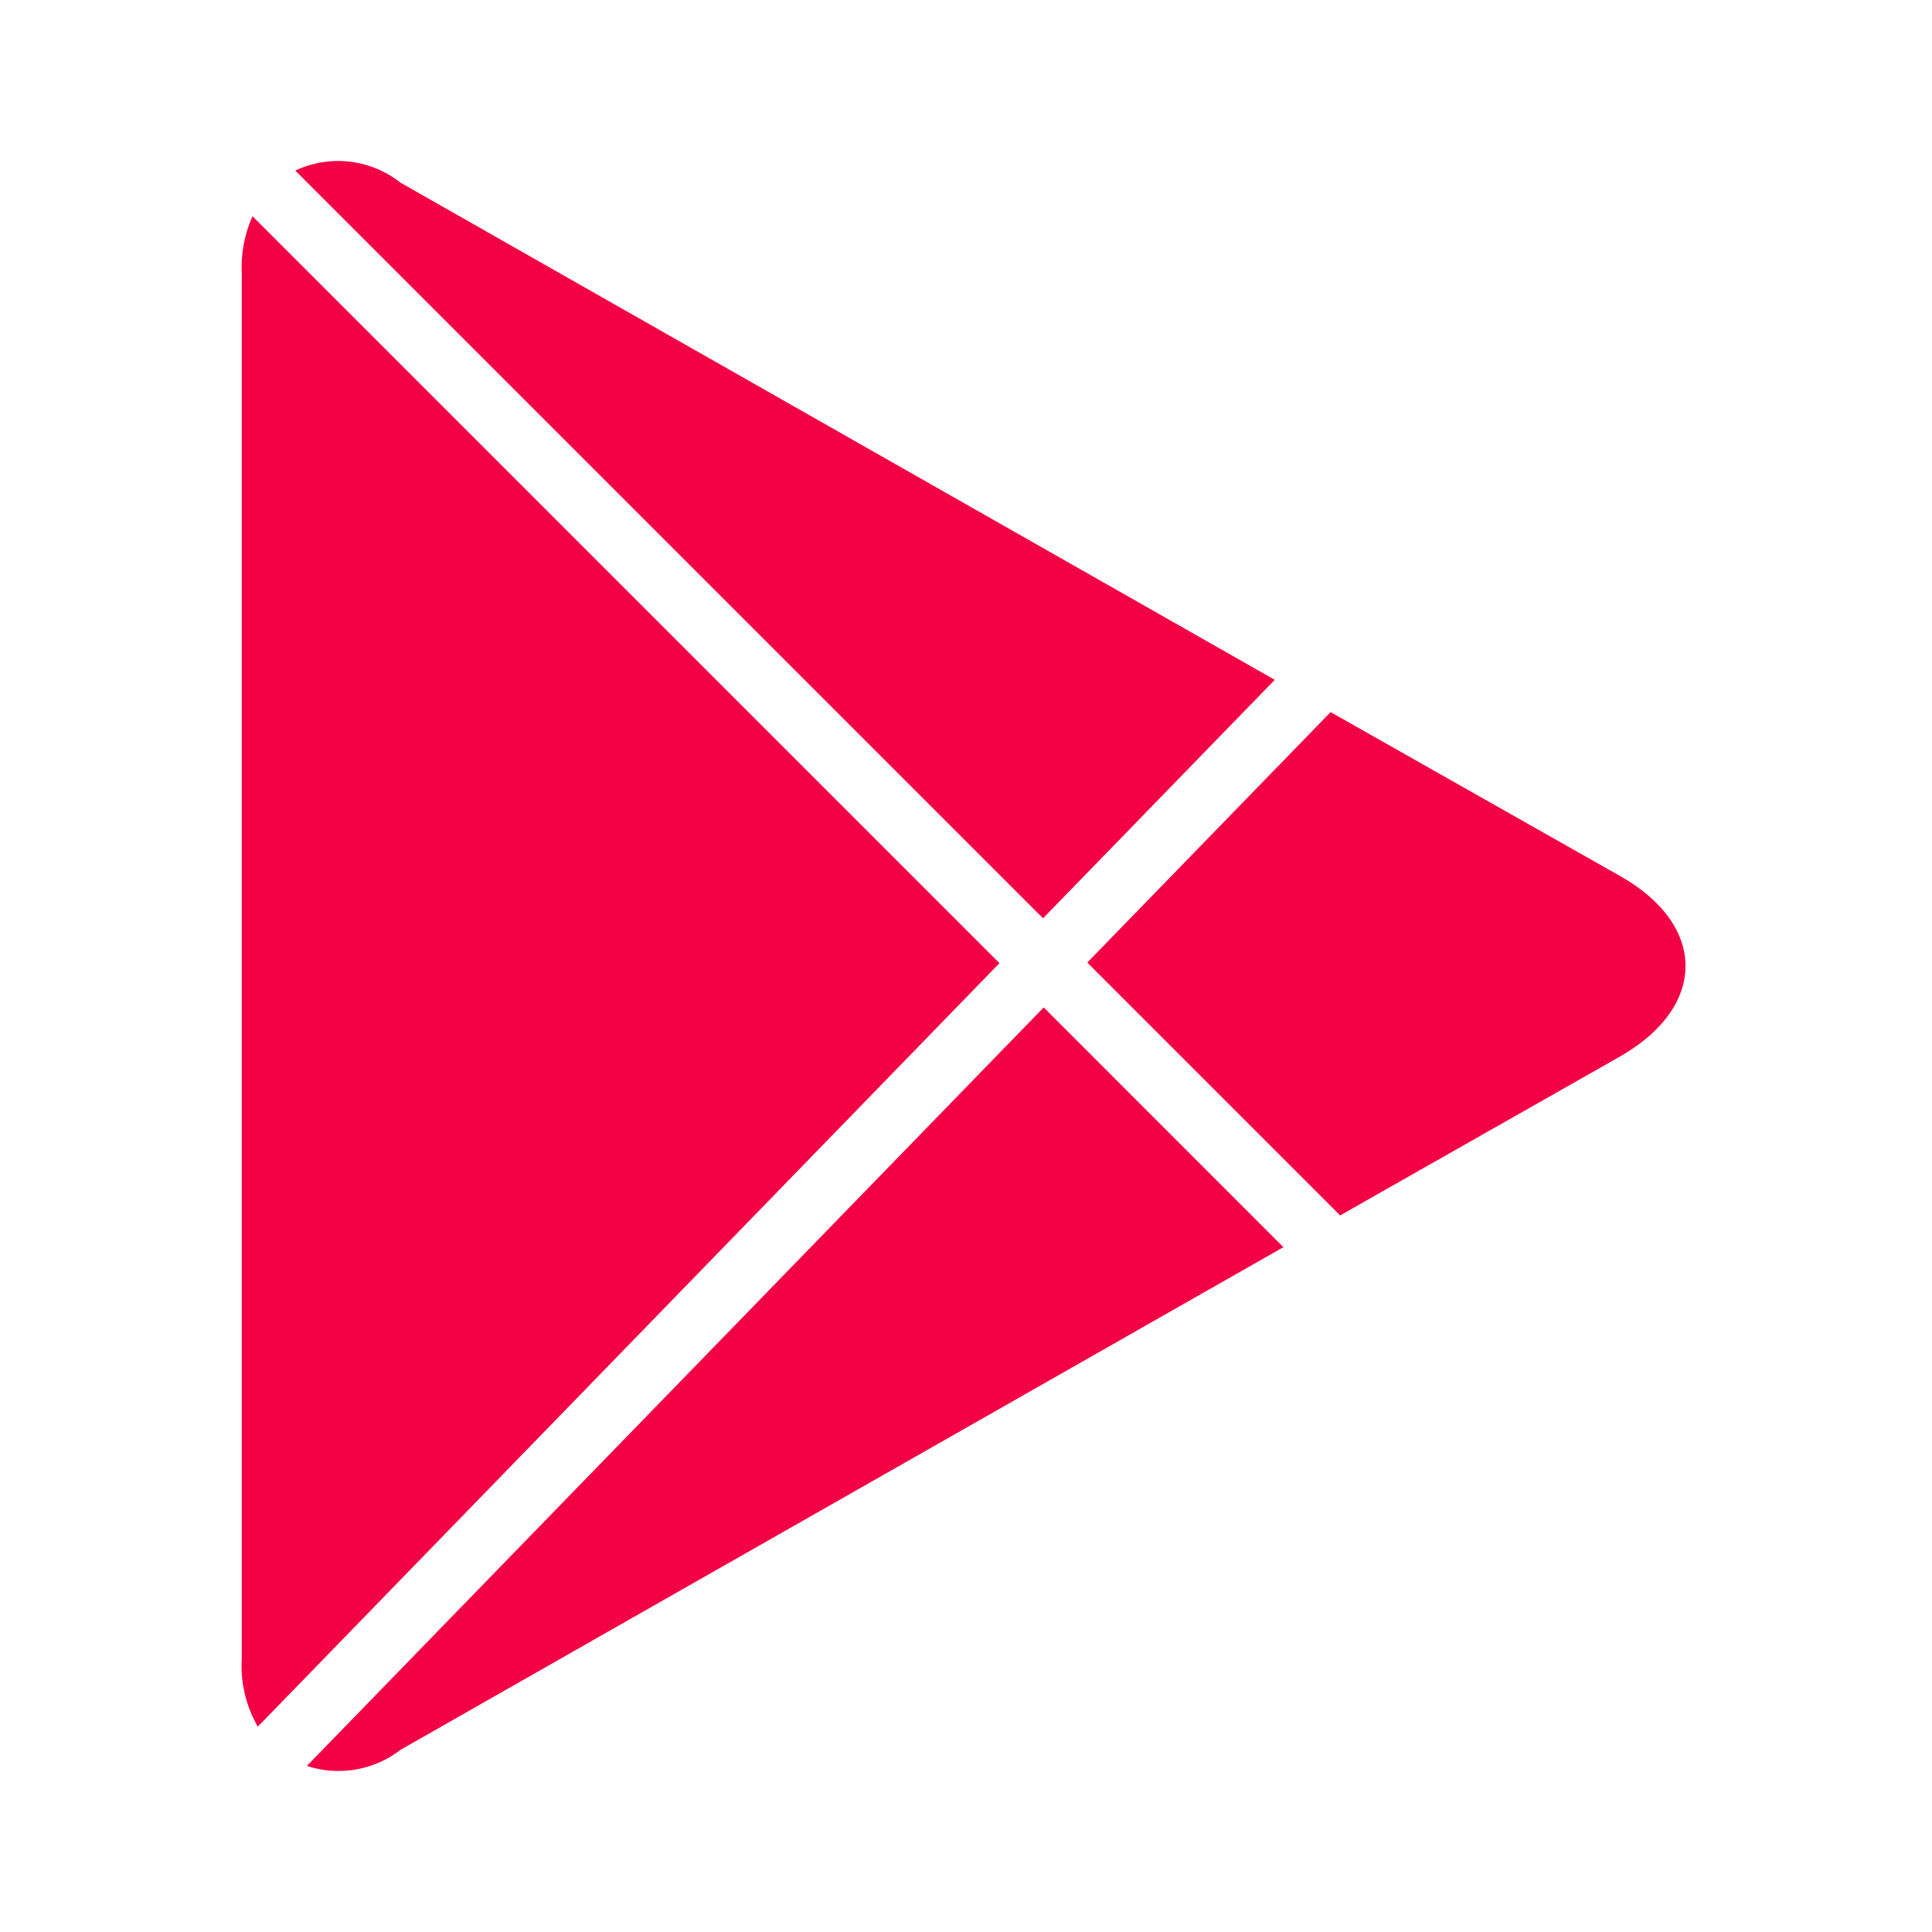<svg width="32" height="32" viewBox="0 0 32 32" fill="none" xmlns="http://www.w3.org/2000/svg">
<path d="M4.182 3.581L16.554 15.953L4.27 28.599C4.258 28.578 4.246 28.557 4.235 28.535C4.21 28.487 4.186 28.438 4.164 28.388C4.039 28.098 3.983 27.779 4.005 27.458V4.54C3.986 4.208 4.049 3.88 4.182 3.581Z" fill="#F20244"/>
<path d="M4.891 2.825C4.932 2.805 4.975 2.788 5.018 2.772C5.187 2.708 5.368 2.673 5.552 2.667C5.945 2.656 6.328 2.784 6.636 3.027L21.114 11.26L17.276 15.21L4.891 2.825Z" fill="#F20244"/>
<path d="M22.039 11.795L18.009 15.943L22.197 20.131L26.829 17.501C28.28 16.673 28.28 15.325 26.829 14.507L22.039 11.795Z" fill="#F20244"/>
<path d="M21.257 20.657L17.287 16.686L5.083 29.249C5.233 29.298 5.39 29.327 5.551 29.332C5.942 29.345 6.326 29.221 6.636 28.981L21.257 20.657Z" fill="#F20244"/>
</svg>
